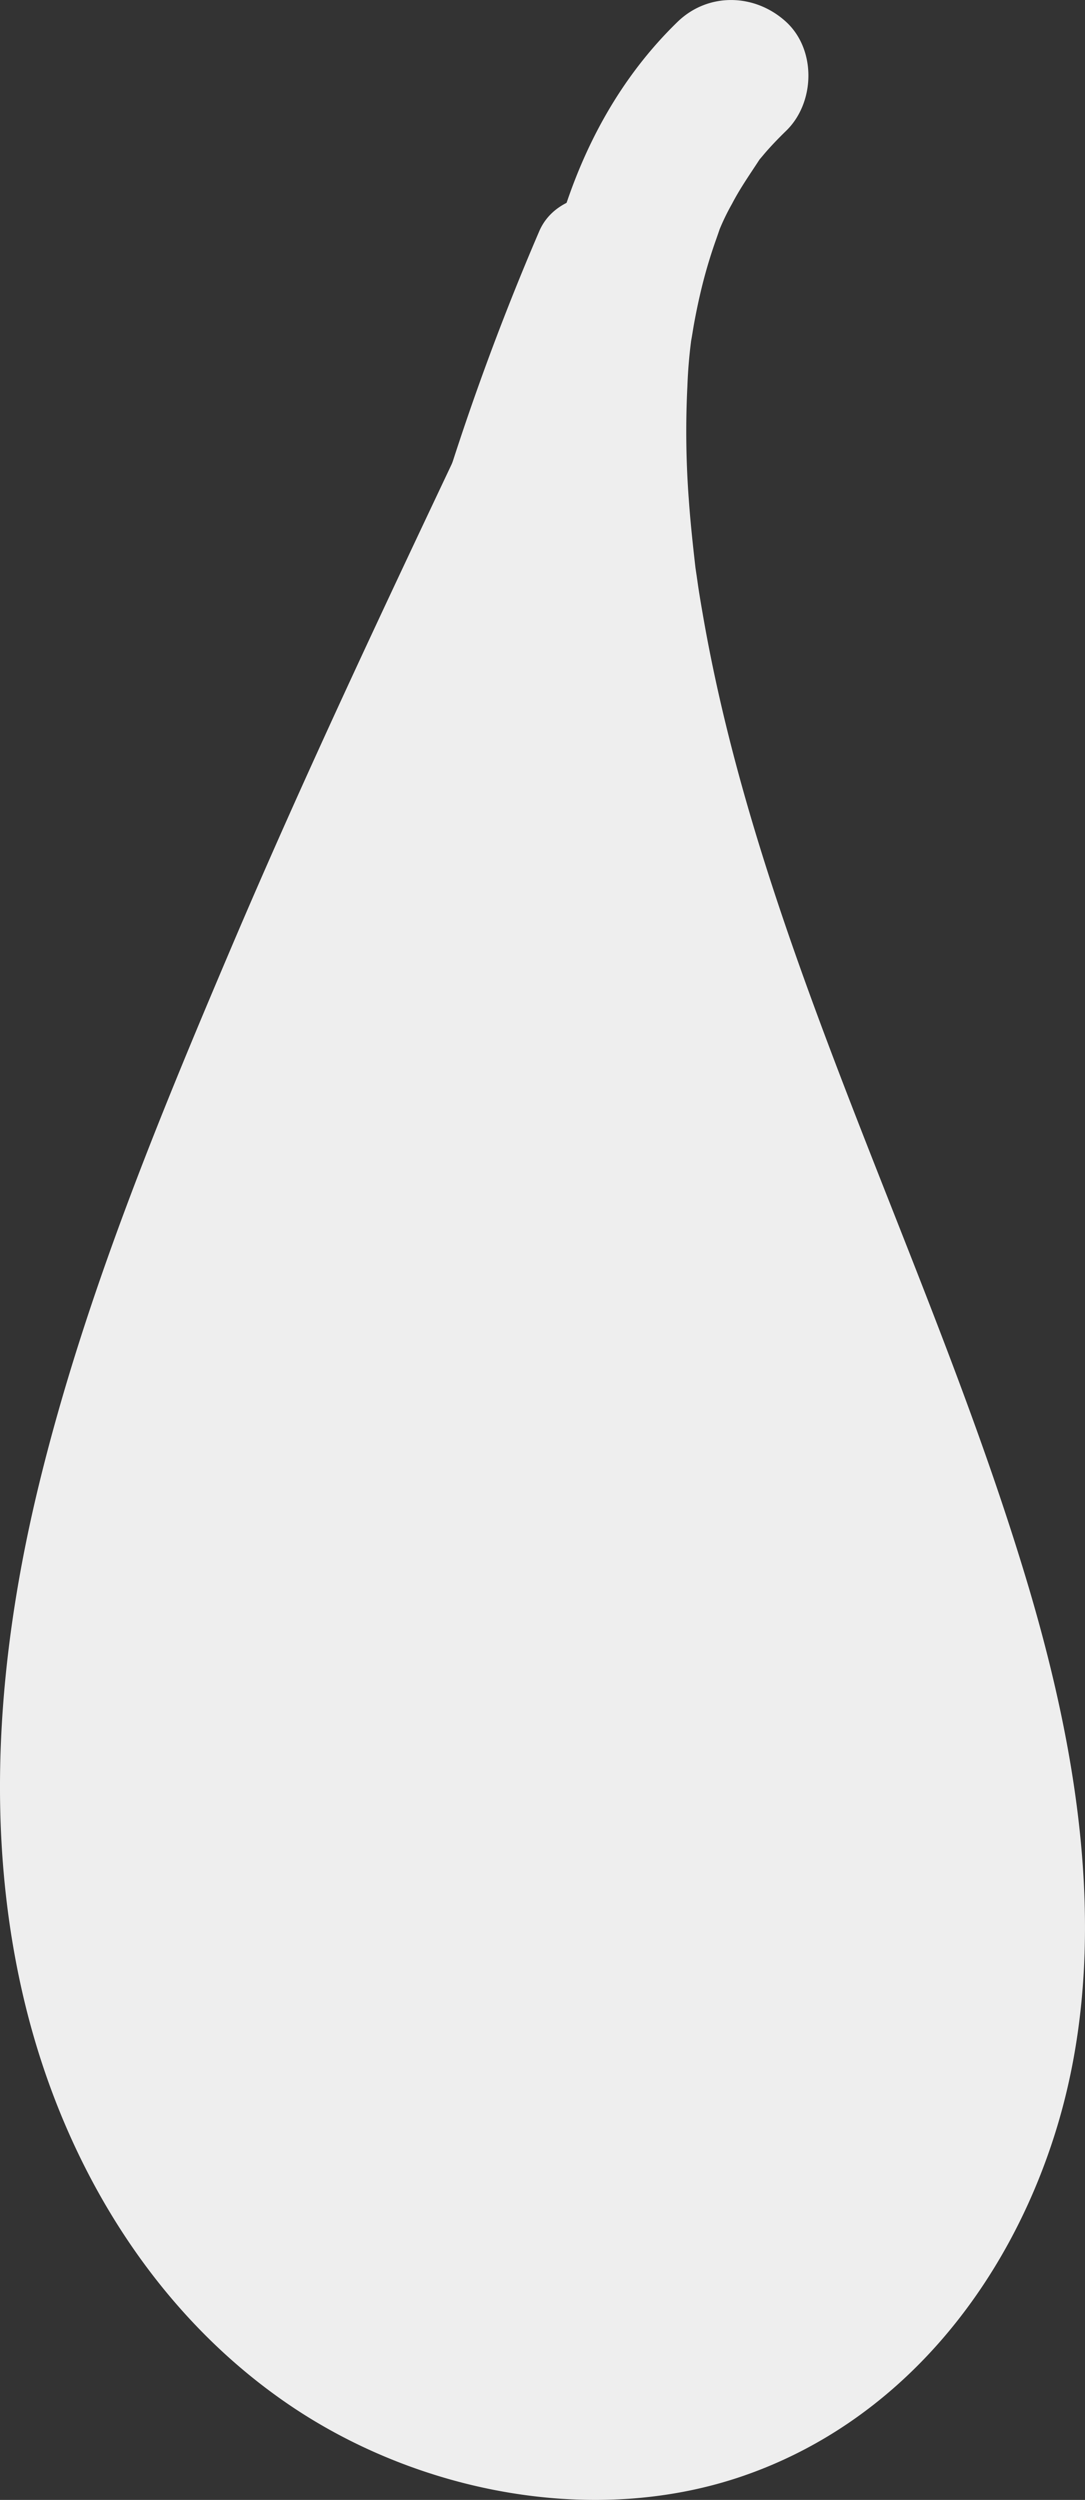 <svg id="レイヤー_1" data-name="レイヤー 1" xmlns="http://www.w3.org/2000/svg" viewBox="0 0 282.19 649.92"><rect x="0" y="0" width="282.19" height="649.92" fill="#333333" stroke="none"/><defs><style>.cls-1{fill:#eee;}</style></defs><title>tare</title><path class="cls-1" d="M646.84,227.15c-31.06,65.63-62.16,131.36-87.2,199.52-16.57,45.09-30.57,92-30.74,140s15,97.81,49.61,131.13S669,744,711.15,720.9c33.72-18.43,53.71-56.18,58.65-94.28S766.48,549.89,755,513.21c-29.74-95.43-81.65-185.9-87.1-285.71-2.06-37.64,4.26-78.88,31.53-104.91" transform="translate(-509.08 -102.75)"/><path class="cls-1" d="M629.57,217.05c-20.75,43.86-41.51,87.73-60.49,132.39C550,394.33,531.19,440.06,519.5,487.53c-11,44.65-14.86,91.5-3.82,136.54,10.19,41.54,33.49,80.32,69.38,104.4,33.24,22.28,78.33,31.17,116.75,18.15,41-13.9,69.21-49.2,81.82-89.7C797.92,611,790.14,561.21,776.8,516,764,472.8,746.43,431.19,730.19,389.18c-15.91-41.17-30.8-83.1-38.33-126.73-.5-2.89-1-5.78-1.4-8.68-.17-1.16-.33-2.32-.5-3.48.58,4,.12.9,0,.08-.67-5.85-1.3-11.69-1.72-17.57a237.36,237.36,0,0,1-.38-29.7,126.55,126.55,0,0,1,1.25-13.75c-.1.61-.7,4.48-.06.78.17-1,.32-2,.5-3q.74-4.11,1.69-8.18a128.55,128.55,0,0,1,4-13.7c.6-1.68,2.19-6.33.7-2.15a59,59,0,0,1,3.52-7.35c2.08-4,4.56-7.54,7-11.28,1.64-2.53-3.12,3.59,0-.06.65-.75,1.27-1.52,1.92-2.26,1.65-1.88,3.39-3.67,5.18-5.41,7.51-7.3,7.88-21,0-28.28-8.08-7.42-20.27-7.79-28.29,0-29.77,28.93-38.72,72.11-37.66,112.24,1.16,43.69,11.6,86.88,25.39,128.16,13.85,41.46,31.11,81.66,46.41,122.59,7.58,20.28,14.76,40.76,20.61,61.62,3.16,11.26,5.91,22.65,8,34.17.5,2.8,1,5.6,1.37,8.4.61,4,.16,1.14.06.3q.28,2.34.54,4.68c.63,5.93,1,11.88,1.19,17.84.13,5.64,0,11.28-.32,16.91-.16,2.51-.4,5-.64,7.51-.39,4.19,0,.76.07-.09-.2,1.49-.43,3-.69,4.45a146.57,146.57,0,0,1-7.26,26.91,24.8,24.8,0,0,1-1.37,3.51c.29-.5,1.79-4,.25-.61-.84,1.82-1.67,3.65-2.57,5.44a129.49,129.49,0,0,1-7.44,13c-1.09,1.67-2.27,3.27-3.38,4.91-2.73,4,1.92-2.26,0,.09-.63.76-1.24,1.54-1.88,2.3a108.24,108.24,0,0,1-9.7,10.16c-1.64,1.5-3.36,2.89-5,4.33-2.31,2,3.94-2.67-.07,0-.82.55-1.61,1.14-2.43,1.69a92,92,0,0,1-12.2,7c-.63.31-3.49,1.72-.93.49,2.93-1.41-1.37.52-1.66.62q-2.7,1-5.48,1.86c-2.07.63-4.17,1.19-6.28,1.69s-5.75,1.85-7.8,1.49c.38.07,4.84-.49,1-.15-1,.08-1.92.19-2.88.27q-3.26.25-6.52.32a111.76,111.76,0,0,1-13.81-.57,28.83,28.83,0,0,1-2.91-.34c4.75,1,2,.29,1,.08-2.41-.47-4.81-.87-7.21-1.42a126.07,126.07,0,0,1-12.76-3.63,43.92,43.92,0,0,1-6.92-2.6c.49.27,4,1.82.69.26l-2.69-1.24A129.5,129.5,0,0,1,609,696.33c-1.88-1.17-3.74-2.38-5.56-3.65L601,691c-3-2.09,0,.13.53.44-4.08-2.6-7.75-6.54-11.14-10-3.14-3.16-6.12-6.49-8.95-9.94-.7-.85-2.88-3.76-.27-.27-.63-.84-1.25-1.67-1.87-2.52q-2.29-3.18-4.43-6.47-3.84-5.94-7.13-12.19c-1-1.86-1.92-3.73-2.83-5.63-.57-1.18-1.12-2.37-1.66-3.57l-1-2.16q1.32,3.18.49,1.14a211.57,211.57,0,0,1-8.91-27.94q-1.56-6.58-2.68-13.28c-.21-1.24-1.58-8.47-.56-3.36a75.08,75.08,0,0,1-.86-7.93,232.5,232.5,0,0,1-.67-30q.33-8.39,1.19-16.74c.12-1.23.26-2.47.4-3.7,0,.21.71-5.85.33-2.89s.46-3.09.43-2.89c.23-1.53.47-3.07.73-4.6,7.56-45.65,24.08-89.53,41.28-132.3q3.06-7.59,6.19-15.16,1.67-4,3.35-8c-1.26,3,0-.05.23-.55.75-1.77,1.51-3.55,2.27-5.32q6.82-15.94,13.92-31.77c9.71-21.71,19.74-43.28,29.86-64.8q7.38-15.71,14.82-31.38c4.47-9.44,2.94-22-7.17-27.36-8.9-4.7-22.59-2.92-27.37,7.17Z" transform="translate(-509.08 -102.75)"/><path class="cls-1" d="M661.16,246.94q5.05-17,11-33.75,2.91-8.13,6.05-16.18,1.56-4,3.19-8c.48-1.19,1-2.37,1.45-3.55.06-.14,2.45-5.8,1-2.3,2.2-5.17,3.57-9.76,2-15.41-1.27-4.64-4.86-9.67-9.19-12-8.57-4.53-23-3.1-27.36,7.18a685.22,685.22,0,0,0-26.7,73.36c-3,10,3.58,22.23,14,24.6,10.75,2.45,21.42-3.23,24.61-14Z" transform="translate(-509.08 -102.75)"/></svg>